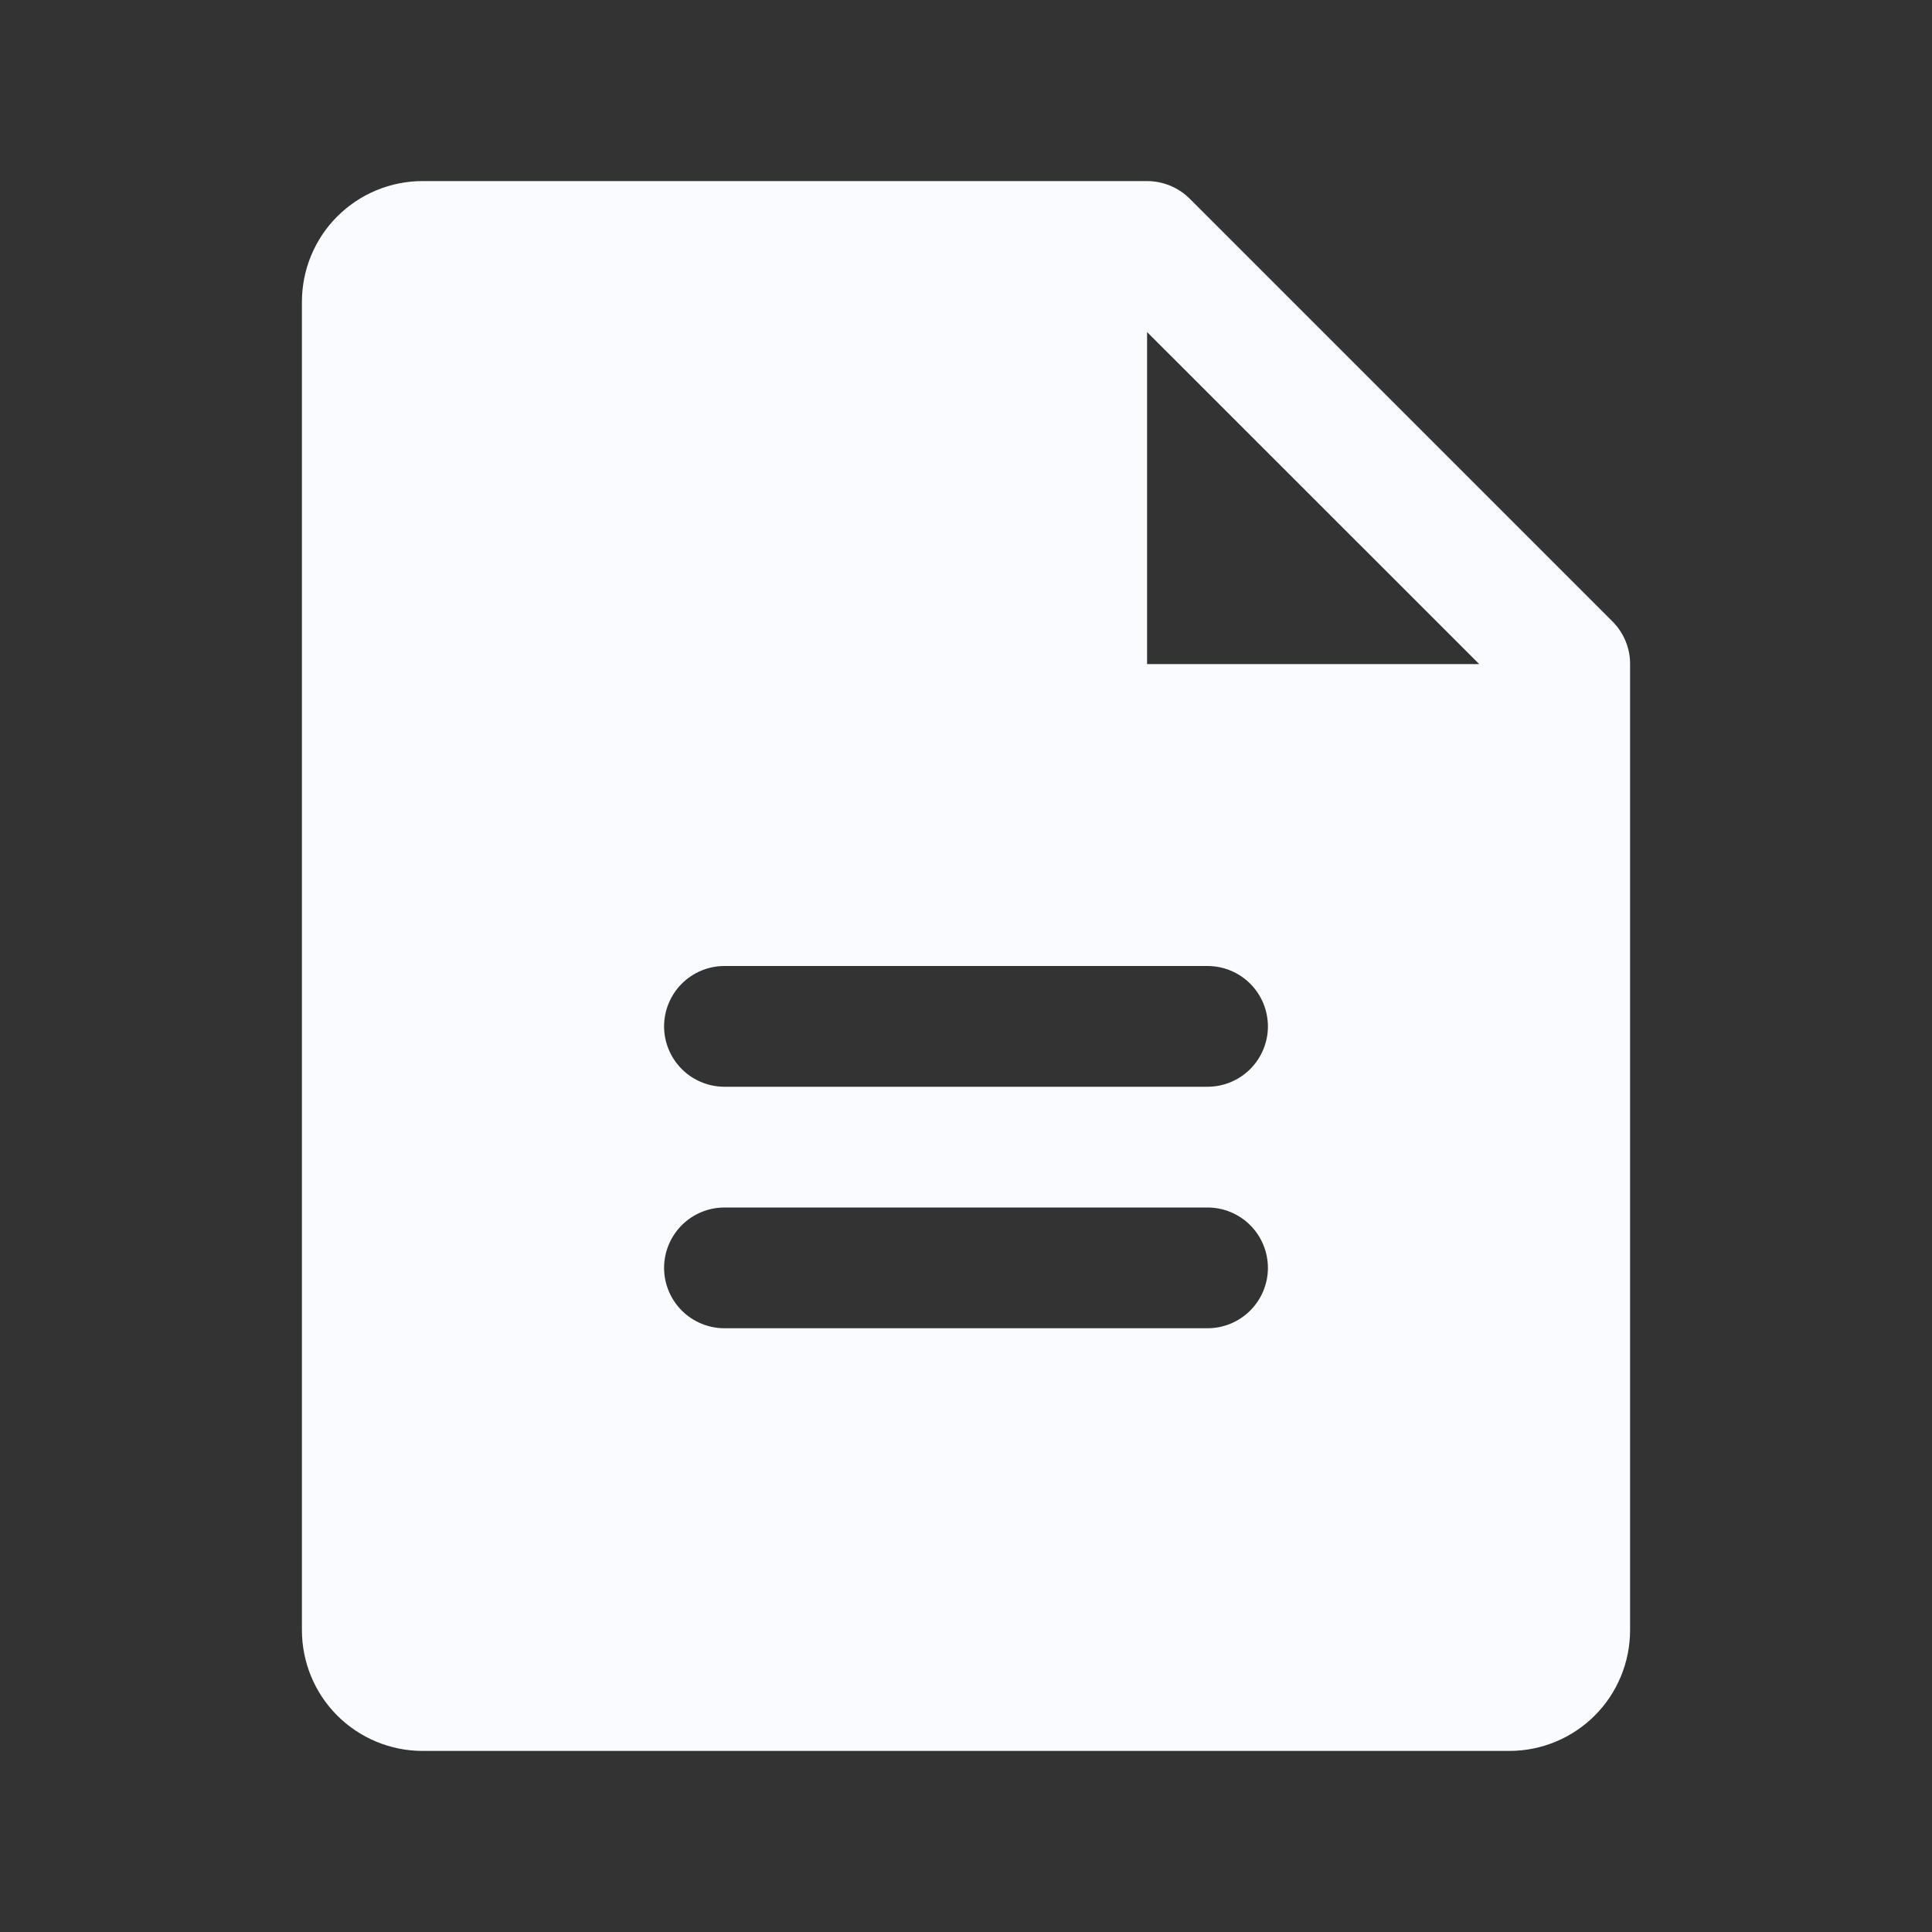 <svg xmlns="http://www.w3.org/2000/svg" width="22" height="22" viewBox="0 0 22 22" fill="none">
  <rect x="0" y="0" width="22" height="22" fill="#333333" stroke="none"/>
  <path d="M18.361 7.076L13.549 2.264C13.485 2.2 13.409 2.149 13.326 2.115C13.242 2.08 13.153 2.062 13.062 2.062H4.812C4.448 2.062 4.098 2.207 3.84 2.465C3.582 2.723 3.438 3.073 3.438 3.438V18.562C3.438 18.927 3.582 19.277 3.84 19.535C4.098 19.793 4.448 19.938 4.812 19.938H17.188C17.552 19.938 17.902 19.793 18.16 19.535C18.418 19.277 18.562 18.927 18.562 18.562V7.562C18.563 7.472 18.545 7.383 18.51 7.299C18.476 7.216 18.425 7.14 18.361 7.076ZM13.75 15.125H8.25C8.068 15.125 7.893 15.053 7.764 14.924C7.635 14.795 7.562 14.62 7.562 14.438C7.562 14.255 7.635 14.08 7.764 13.951C7.893 13.822 8.068 13.75 8.25 13.75H13.75C13.932 13.75 14.107 13.822 14.236 13.951C14.365 14.08 14.438 14.255 14.438 14.438C14.438 14.62 14.365 14.795 14.236 14.924C14.107 15.053 13.932 15.125 13.75 15.125ZM13.75 12.375H8.25C8.068 12.375 7.893 12.303 7.764 12.174C7.635 12.045 7.562 11.87 7.562 11.688C7.562 11.505 7.635 11.33 7.764 11.201C7.893 11.072 8.068 11 8.25 11H13.75C13.932 11 14.107 11.072 14.236 11.201C14.365 11.33 14.438 11.505 14.438 11.688C14.438 11.87 14.365 12.045 14.236 12.174C14.107 12.303 13.932 12.375 13.75 12.375ZM13.062 7.562V3.781L16.844 7.562H13.062Z" fill="#F9FBFE"/>
</svg>